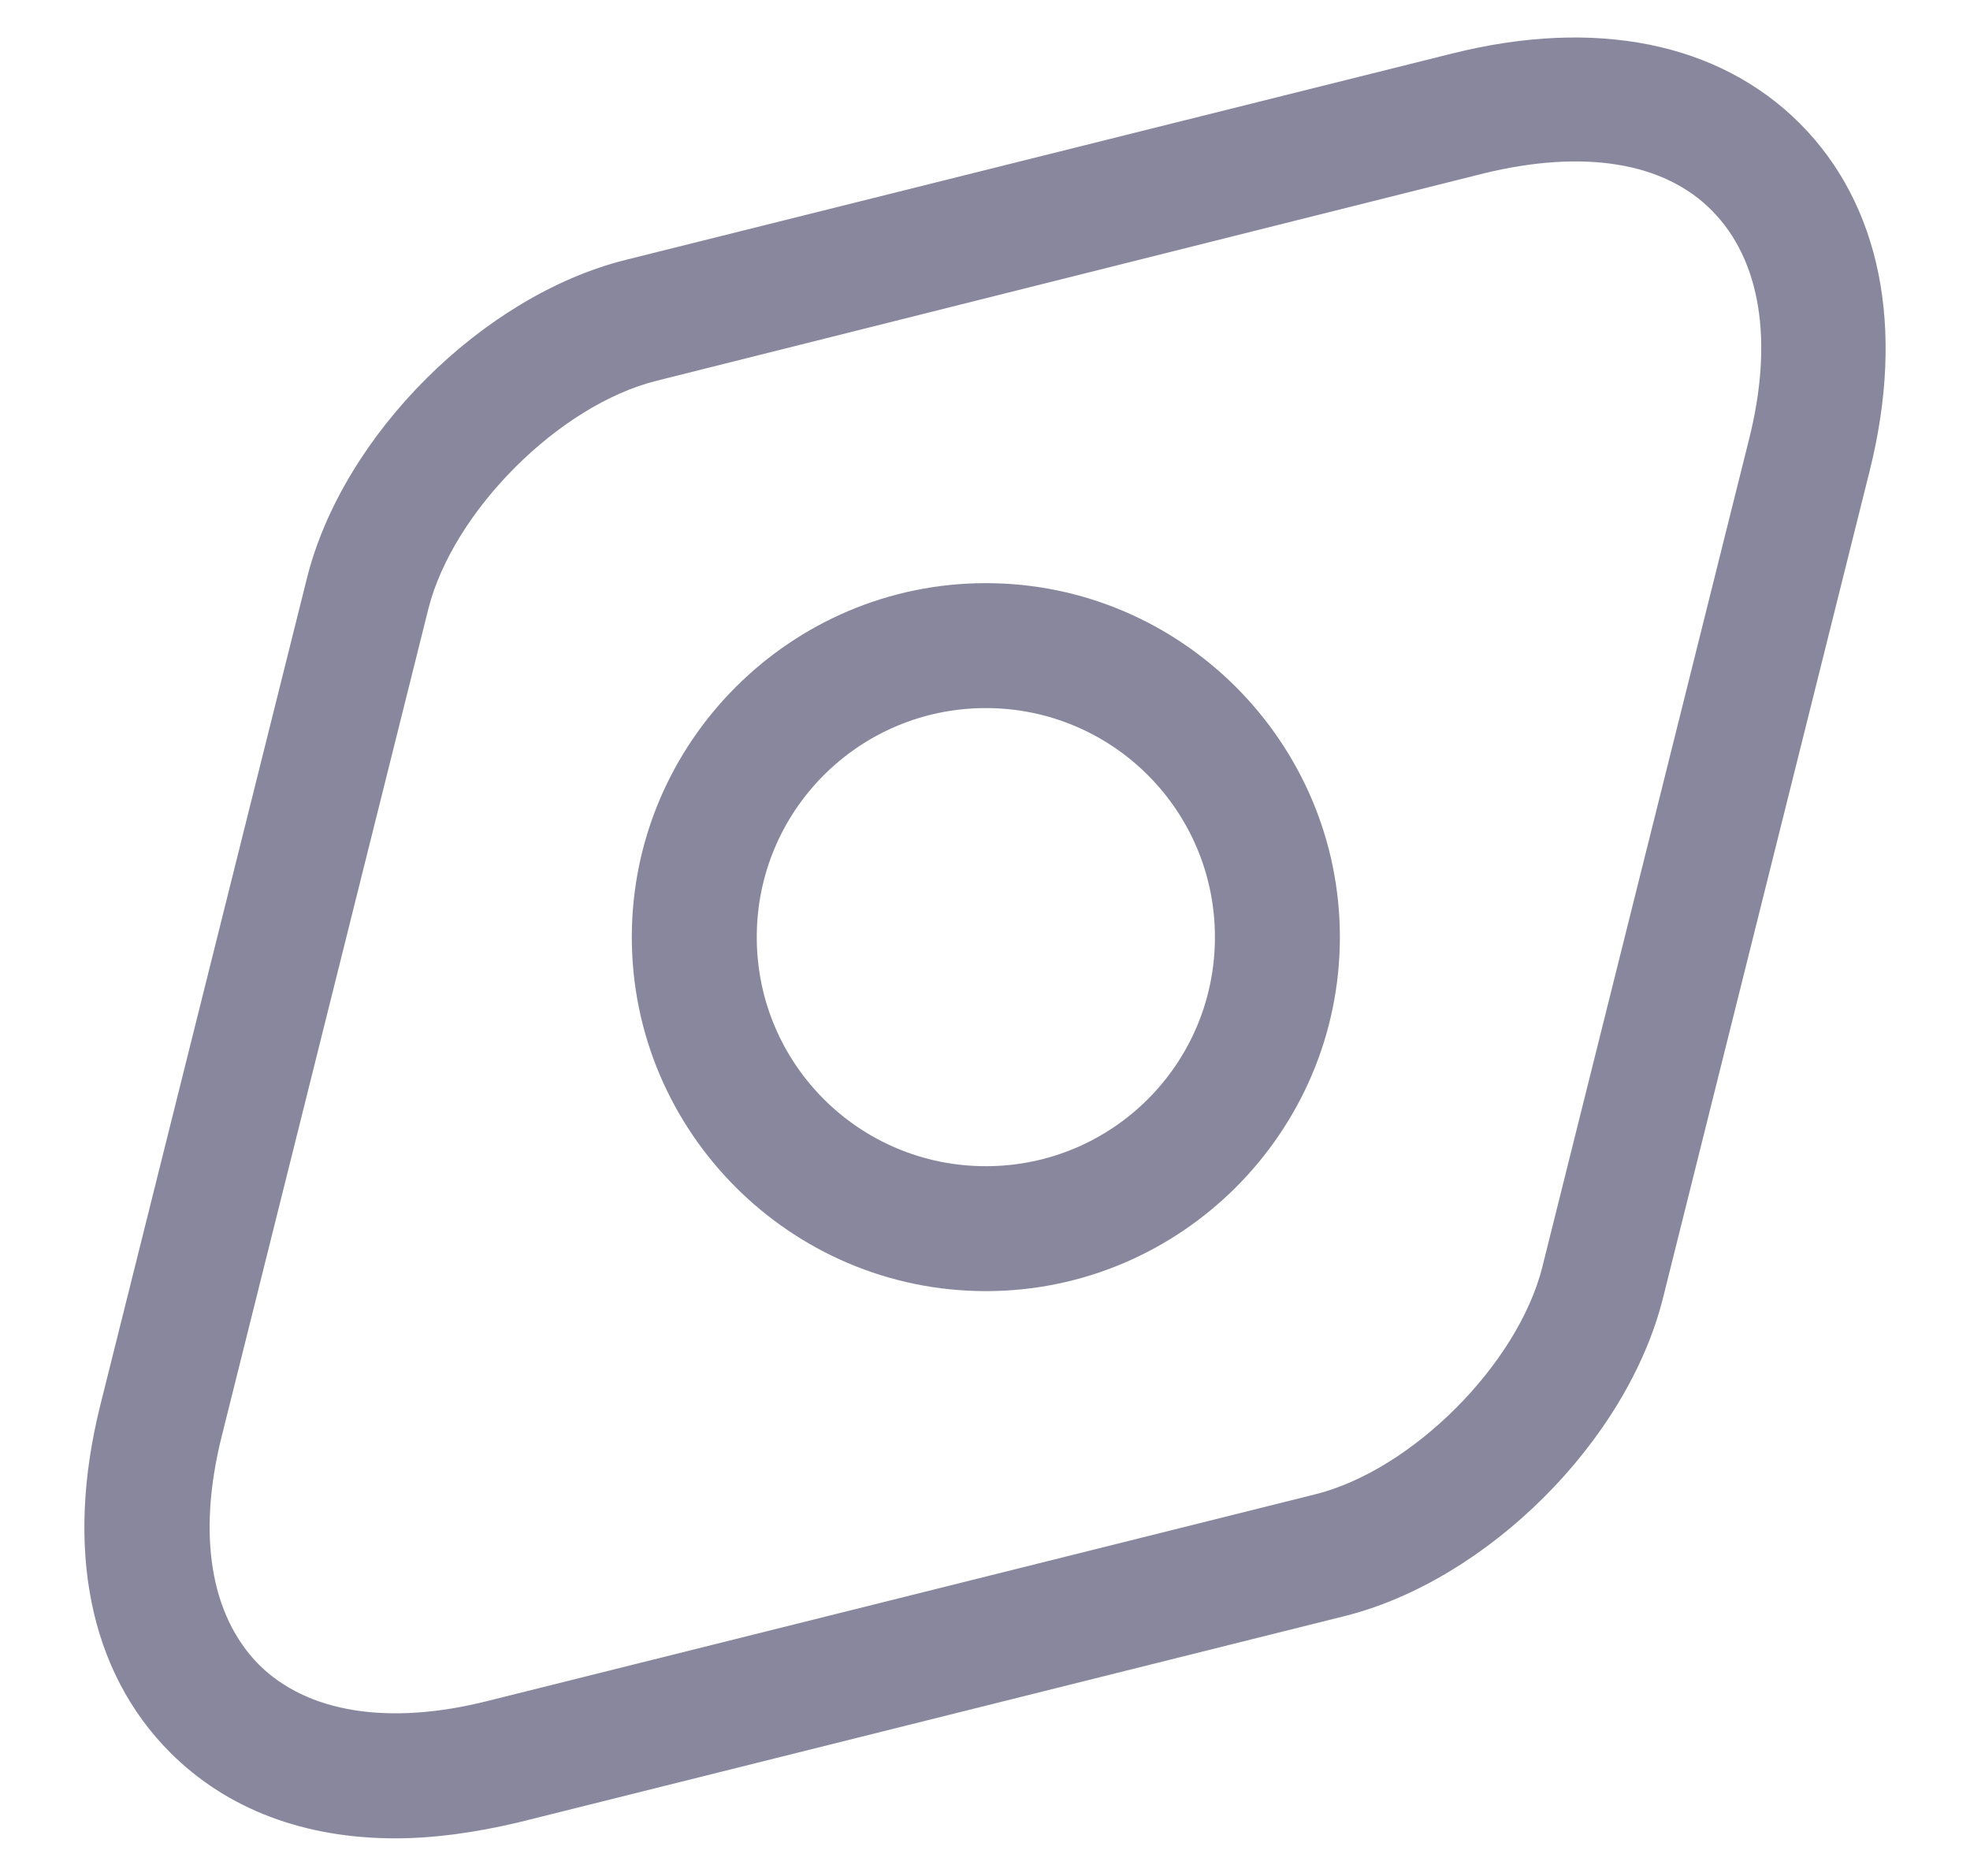 <svg width="21" height="20" viewBox="0 0 21 20" fill="none" xmlns="http://www.w3.org/2000/svg">
<path d="M4.213 19.599C3.245 19.599 2.419 19.289 1.815 18.685C0.954 17.823 0.688 16.509 1.069 14.982L3.272 6.164C3.654 4.637 5.145 3.154 6.664 2.772L15.482 0.57C17.009 0.188 18.323 0.454 19.185 1.315C20.046 2.177 20.312 3.491 19.931 5.018L17.728 13.836C17.347 15.364 15.855 16.847 14.336 17.229L5.518 19.431C5.066 19.537 4.63 19.599 4.213 19.599ZM15.819 1.848L7.001 4.059C5.962 4.317 4.835 5.445 4.568 6.484L2.366 15.302C2.1 16.358 2.242 17.22 2.757 17.744C3.272 18.259 4.142 18.401 5.199 18.134L14.017 15.932C15.056 15.675 16.183 14.538 16.441 13.508L18.643 4.69C18.91 3.633 18.767 2.772 18.252 2.248C17.737 1.724 16.876 1.591 15.819 1.848Z" fill="#89879E"/>
<path d="M10.509 13.765C8.431 13.765 6.735 12.069 6.735 9.991C6.735 7.913 8.431 6.217 10.509 6.217C12.587 6.217 14.283 7.913 14.283 9.991C14.283 12.069 12.587 13.765 10.509 13.765ZM10.509 7.549C9.159 7.549 8.067 8.642 8.067 9.991C8.067 11.341 9.159 12.433 10.509 12.433C11.859 12.433 12.951 11.341 12.951 9.991C12.951 8.642 11.859 7.549 10.509 7.549Z" fill="#89879E"/>
</svg>
